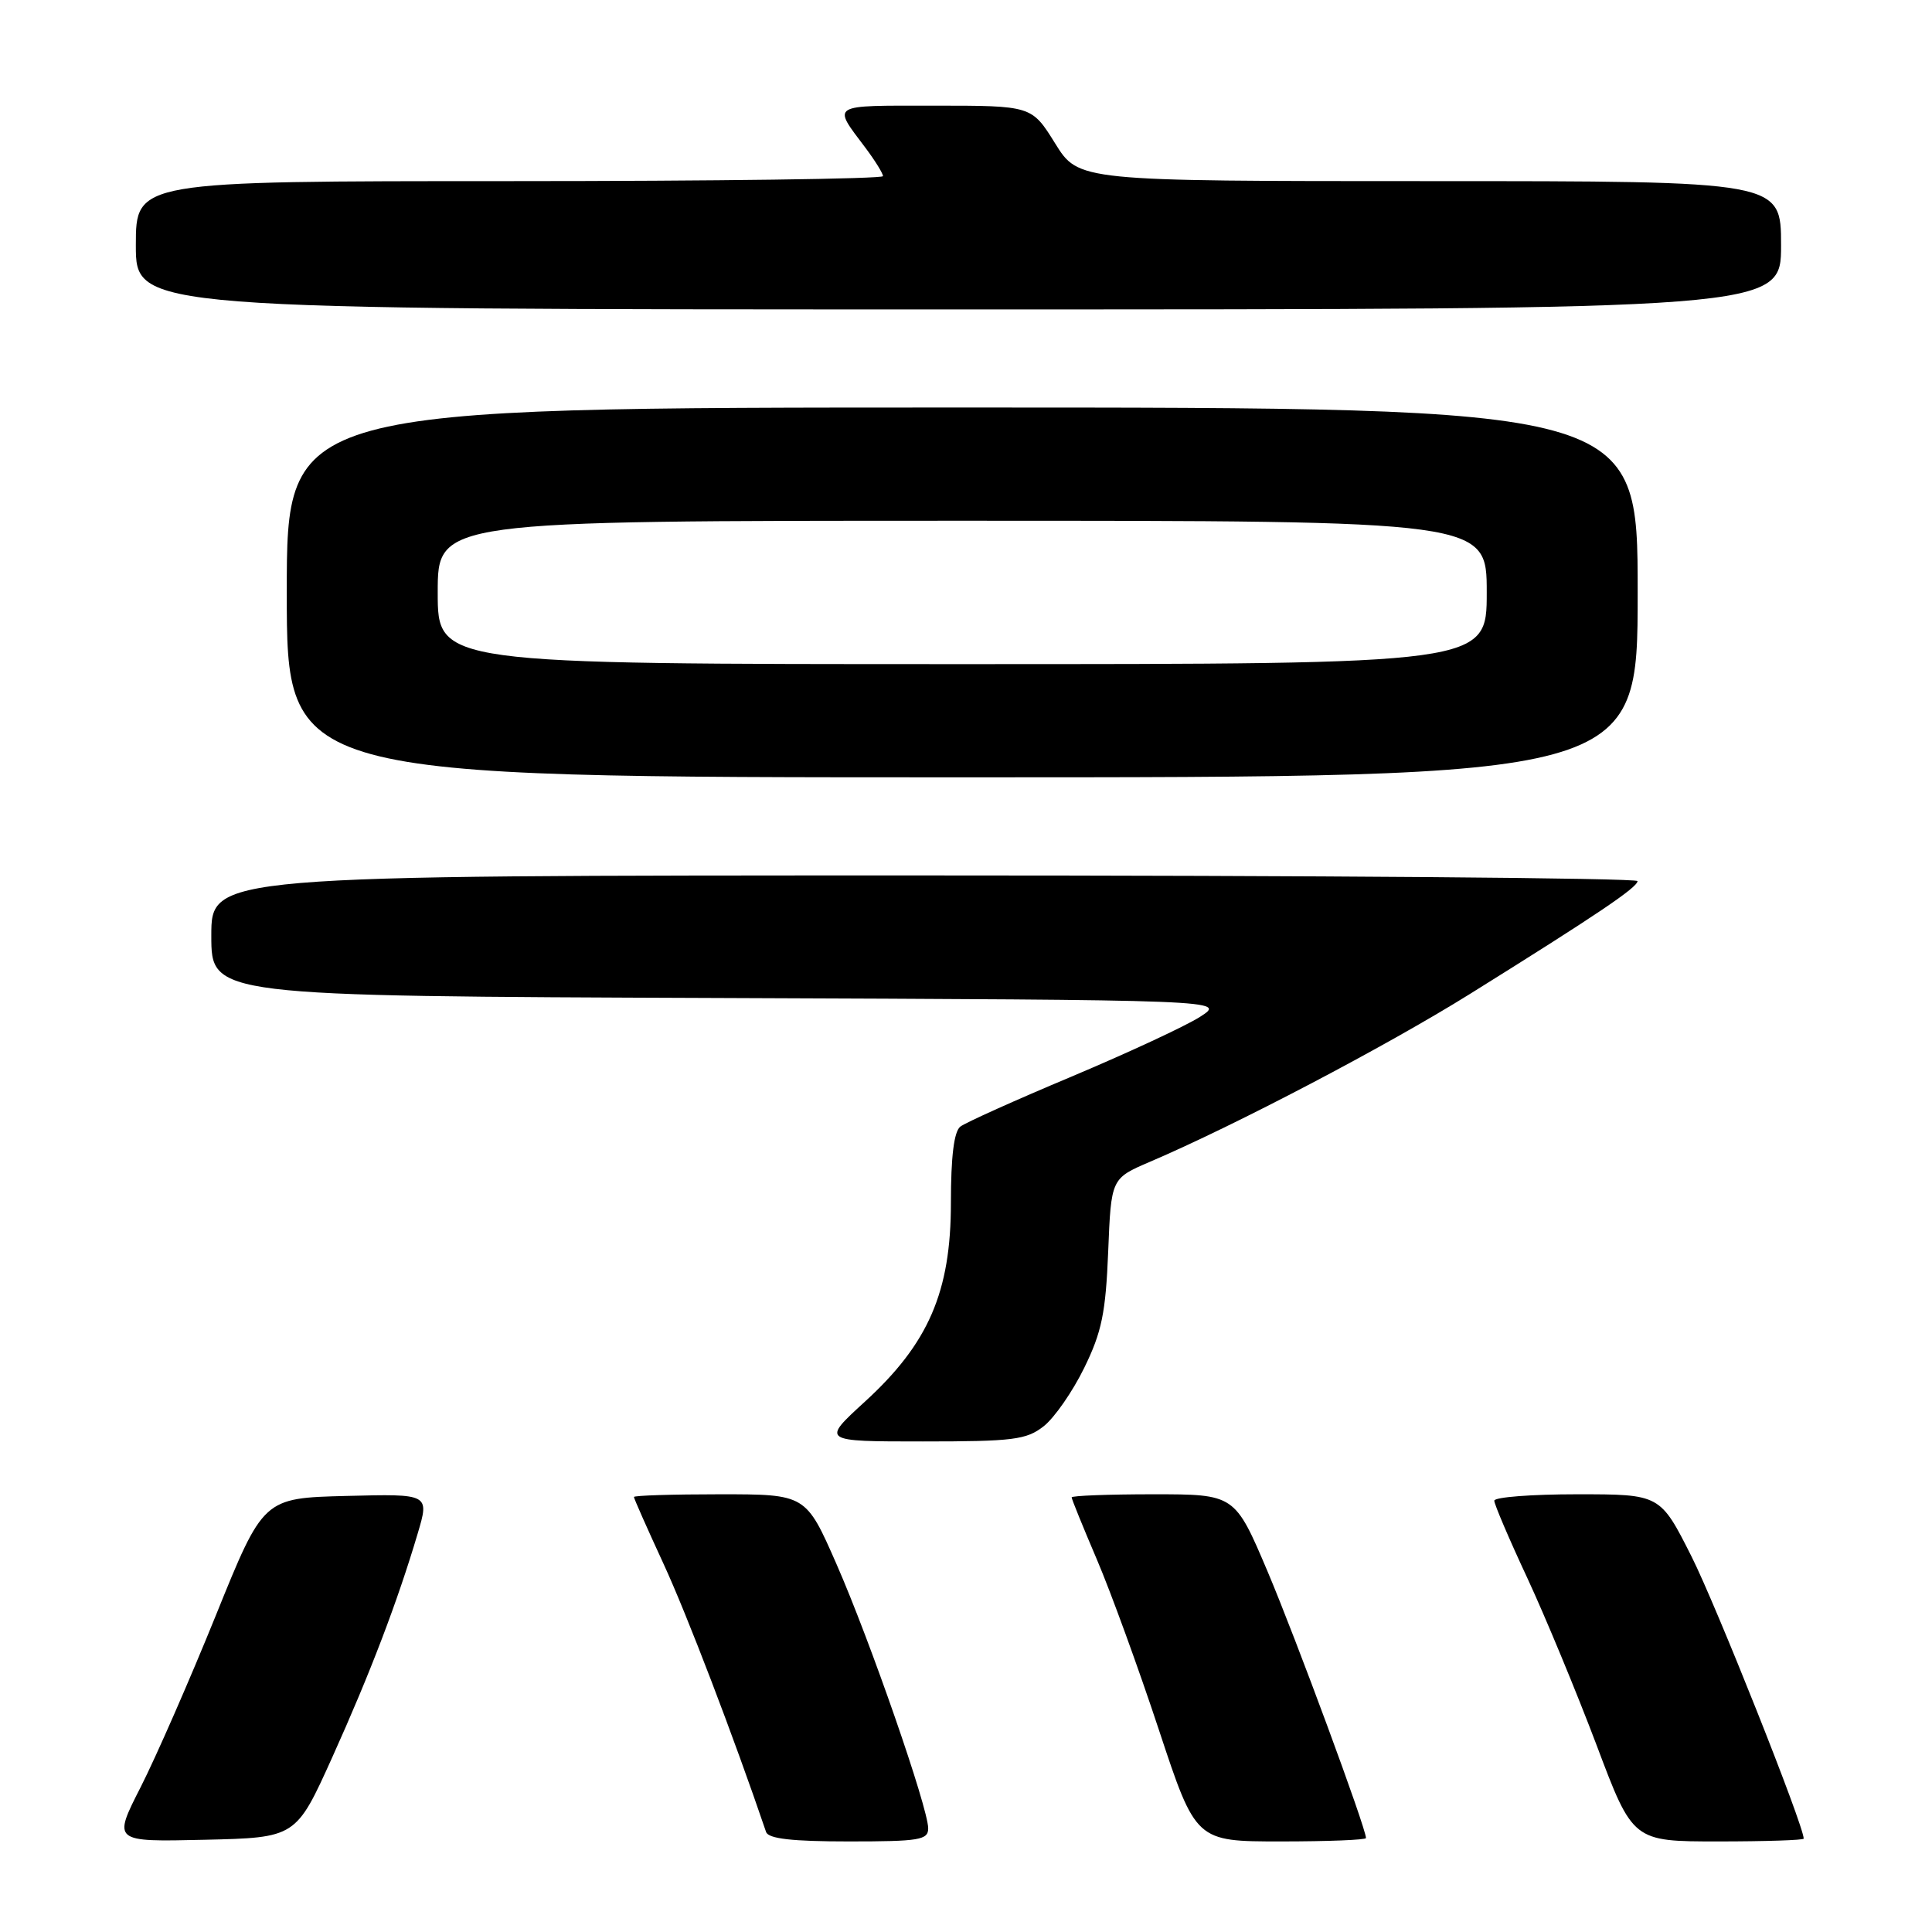 <?xml version="1.0" encoding="UTF-8" standalone="no"?>
<!DOCTYPE svg PUBLIC "-//W3C//DTD SVG 1.1//EN" "http://www.w3.org/Graphics/SVG/1.1/DTD/svg11.dtd" >
<svg xmlns="http://www.w3.org/2000/svg" xmlns:xlink="http://www.w3.org/1999/xlink" version="1.1" viewBox="0 0 256 256">
 <g >
 <path fill="currentColor"
d=" M 44.04 232.82 C 49.05 221.72 52.66 212.25 55.34 203.22 C 56.91 197.94 56.91 197.94 45.90 198.22 C 34.89 198.50 34.89 198.50 28.62 214.00 C 25.17 222.53 20.68 232.78 18.65 236.78 C 14.94 244.06 14.94 244.06 27.08 243.78 C 39.22 243.50 39.22 243.50 44.04 232.82 Z  M 122.99 242.25 C 122.96 239.50 115.31 217.44 110.84 207.25 C 106.78 198.00 106.78 198.00 95.39 198.00 C 89.13 198.00 84.00 198.16 84.00 198.36 C 84.00 198.56 85.76 202.53 87.91 207.19 C 90.99 213.85 97.22 230.13 101.51 242.75 C 101.82 243.64 104.94 244.00 112.47 244.00 C 121.84 244.00 123.00 243.81 122.99 242.25 Z  M 181.00 243.55 C 181.00 242.24 171.72 217.11 167.97 208.25 C 163.62 198.00 163.62 198.00 152.81 198.00 C 146.87 198.00 142.00 198.19 142.00 198.41 C 142.00 198.64 143.51 202.35 145.35 206.66 C 147.19 210.97 150.89 221.14 153.57 229.25 C 158.45 244.00 158.45 244.00 169.72 244.00 C 175.93 244.00 181.00 243.80 181.00 243.55 Z  M 239.00 243.63 C 239.00 241.89 227.40 212.73 224.14 206.25 C 219.98 198.00 219.98 198.00 208.99 198.00 C 202.94 198.00 198.00 198.38 198.00 198.85 C 198.00 199.32 199.97 203.94 202.38 209.10 C 204.78 214.27 208.91 224.24 211.56 231.25 C 216.36 244.00 216.36 244.00 227.68 244.00 C 233.91 244.00 239.00 243.83 239.00 243.63 Z  M 138.30 188.98 C 139.72 187.86 142.13 184.39 143.66 181.26 C 145.99 176.51 146.51 173.96 146.84 165.86 C 147.23 156.15 147.23 156.15 152.36 153.95 C 163.71 149.10 183.64 138.64 194.75 131.72 C 211.64 121.19 216.96 117.60 216.98 116.75 C 216.99 116.34 174.47 116.00 122.50 116.00 C 28.00 116.00 28.00 116.00 28.00 123.99 C 28.00 131.99 28.00 131.99 95.25 132.24 C 162.50 132.50 162.50 132.50 159.02 134.73 C 157.10 135.96 149.45 139.51 142.02 142.64 C 134.58 145.76 127.94 148.75 127.25 149.28 C 126.41 149.93 126.00 153.25 126.00 159.37 C 126.00 171.19 123.04 178.02 114.58 185.75 C 108.84 191.00 108.84 191.00 122.28 191.00 C 134.27 191.00 136.01 190.78 138.30 188.98 Z  M 217.00 78.50 C 217.00 54.00 217.00 54.00 127.50 54.00 C 38.00 54.00 38.00 54.00 38.00 78.50 C 38.00 103.00 38.00 103.00 127.50 103.00 C 217.00 103.00 217.00 103.00 217.00 78.50 Z  M 236.00 32.50 C 236.00 24.00 236.00 24.00 189.46 24.00 C 142.92 24.00 142.92 24.00 139.81 19.00 C 136.70 14.00 136.70 14.00 123.79 14.00 C 109.81 14.00 110.27 13.72 114.68 19.59 C 115.96 21.30 117.00 22.98 117.00 23.34 C 117.00 23.70 94.73 24.00 67.50 24.00 C 18.00 24.00 18.00 24.00 18.00 32.50 C 18.00 41.00 18.00 41.00 127.00 41.00 C 236.00 41.00 236.00 41.00 236.00 32.50 Z  M 58.00 78.50 C 58.00 69.00 58.00 69.00 127.50 69.00 C 197.00 69.00 197.00 69.00 197.00 78.50 C 197.00 88.00 197.00 88.00 127.50 88.00 C 58.00 88.00 58.00 88.00 58.00 78.50 Z "/>
</g>
</svg>